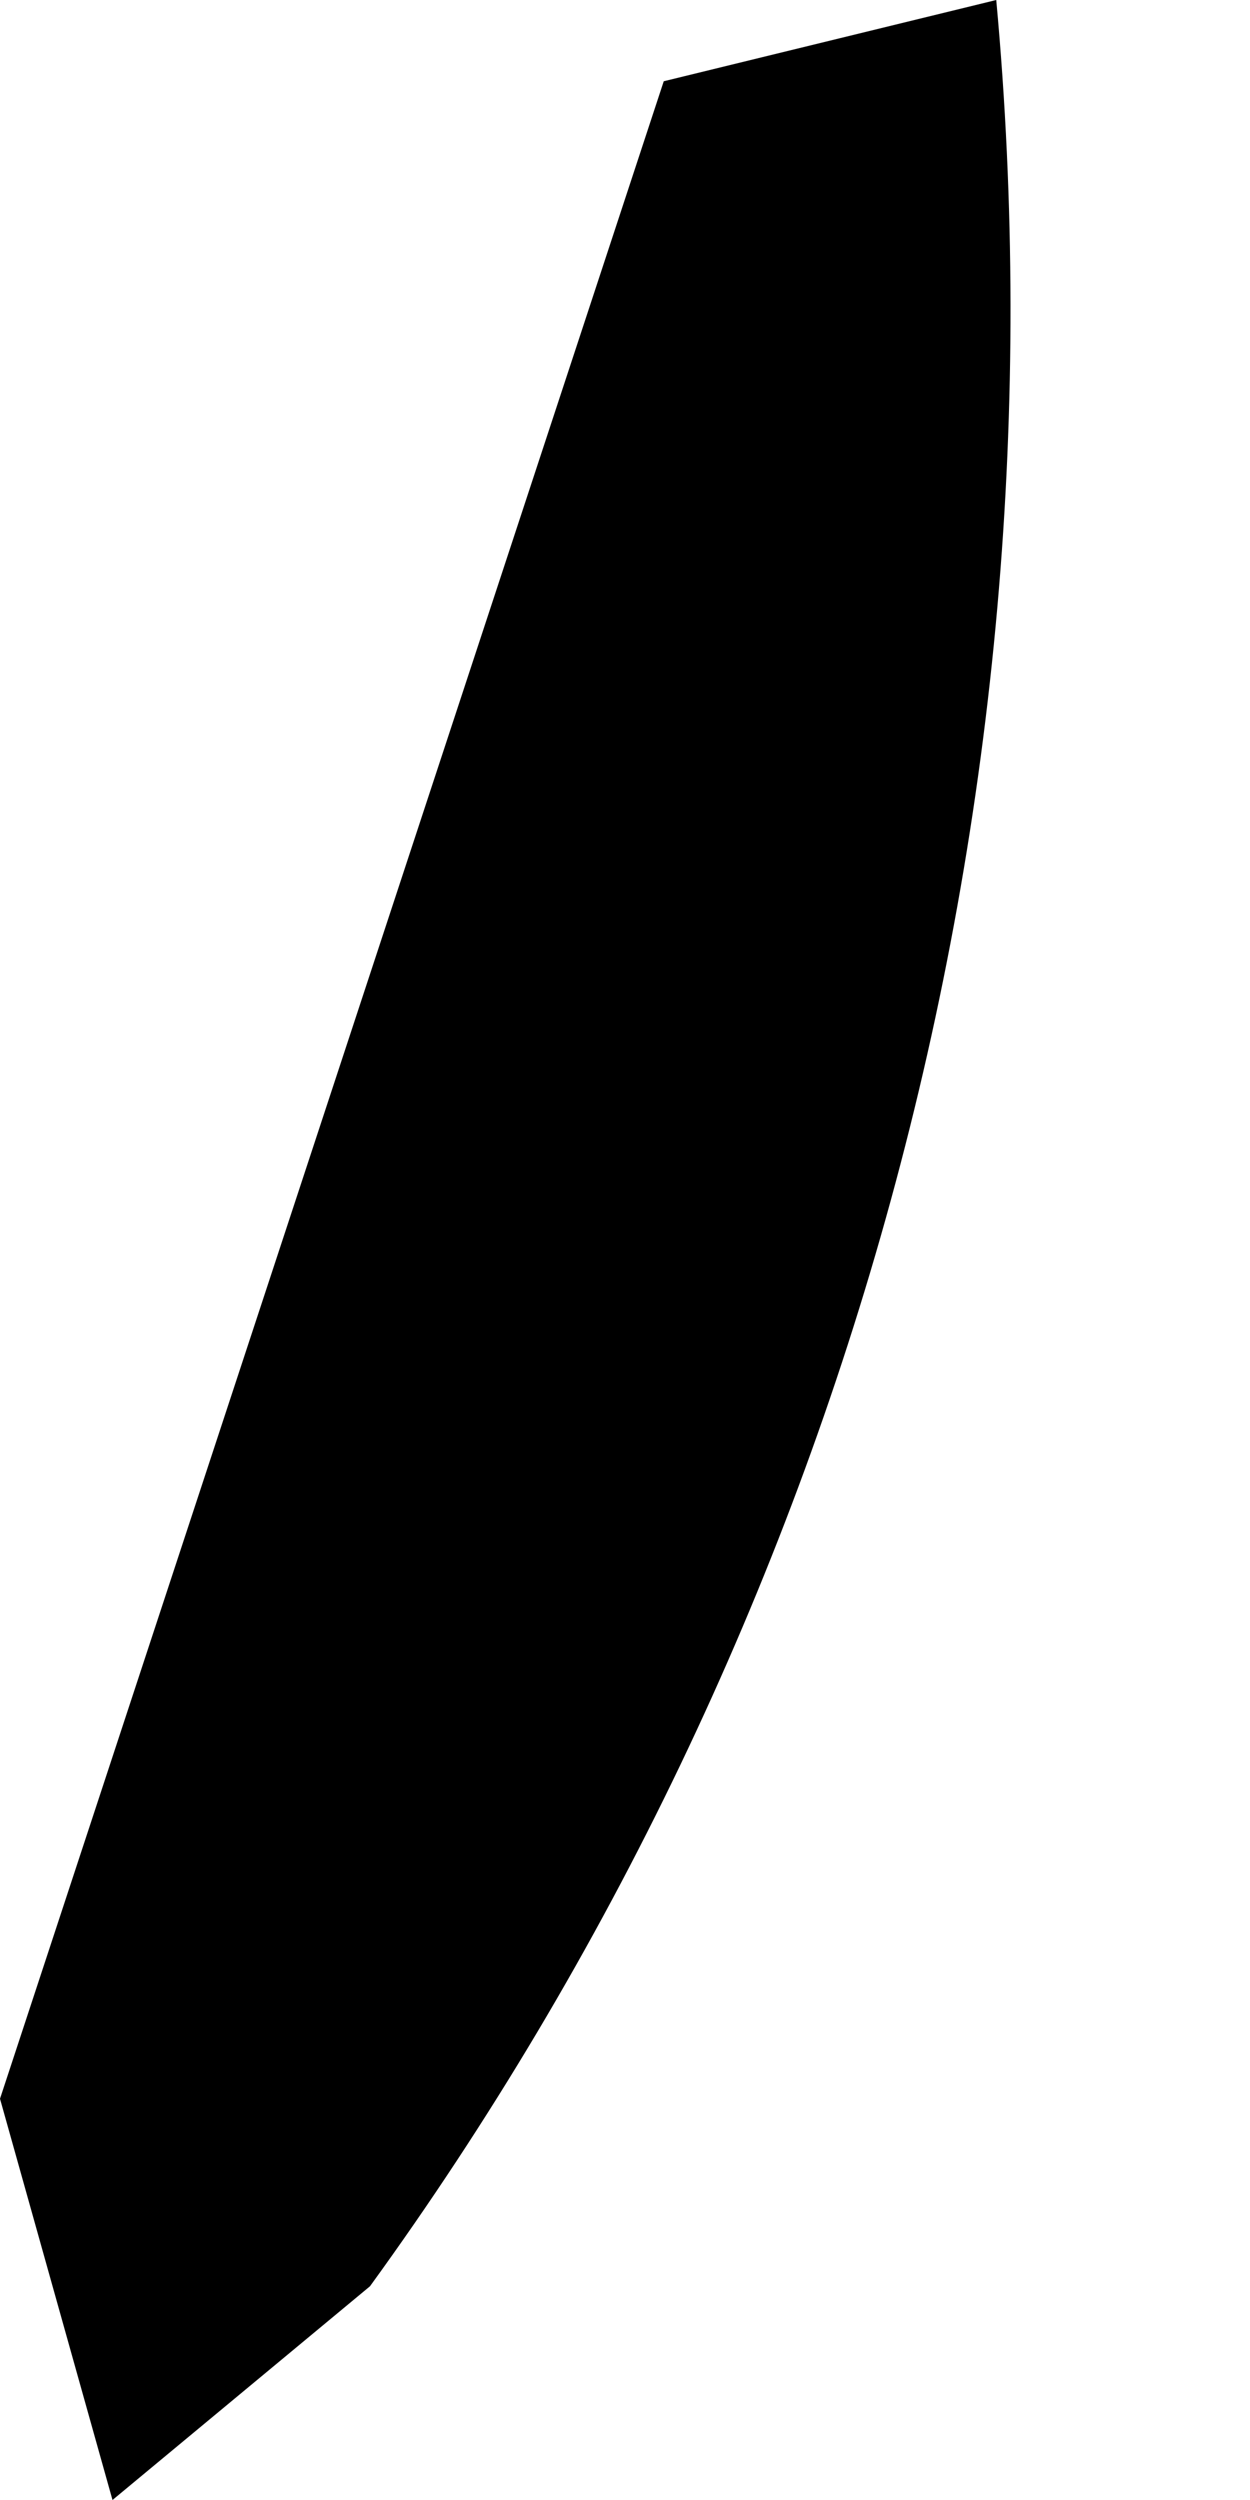 <svg width="1" height="2" viewBox="0 0 1 2" fill="none" xmlns="http://www.w3.org/2000/svg">
<path d="M0.09 2L0.296 1.829C0.679 1.301 0.857 0.65 0.797 0L0.531 0.065L0 1.679L0.09 2Z" fill="black"/>
</svg>

